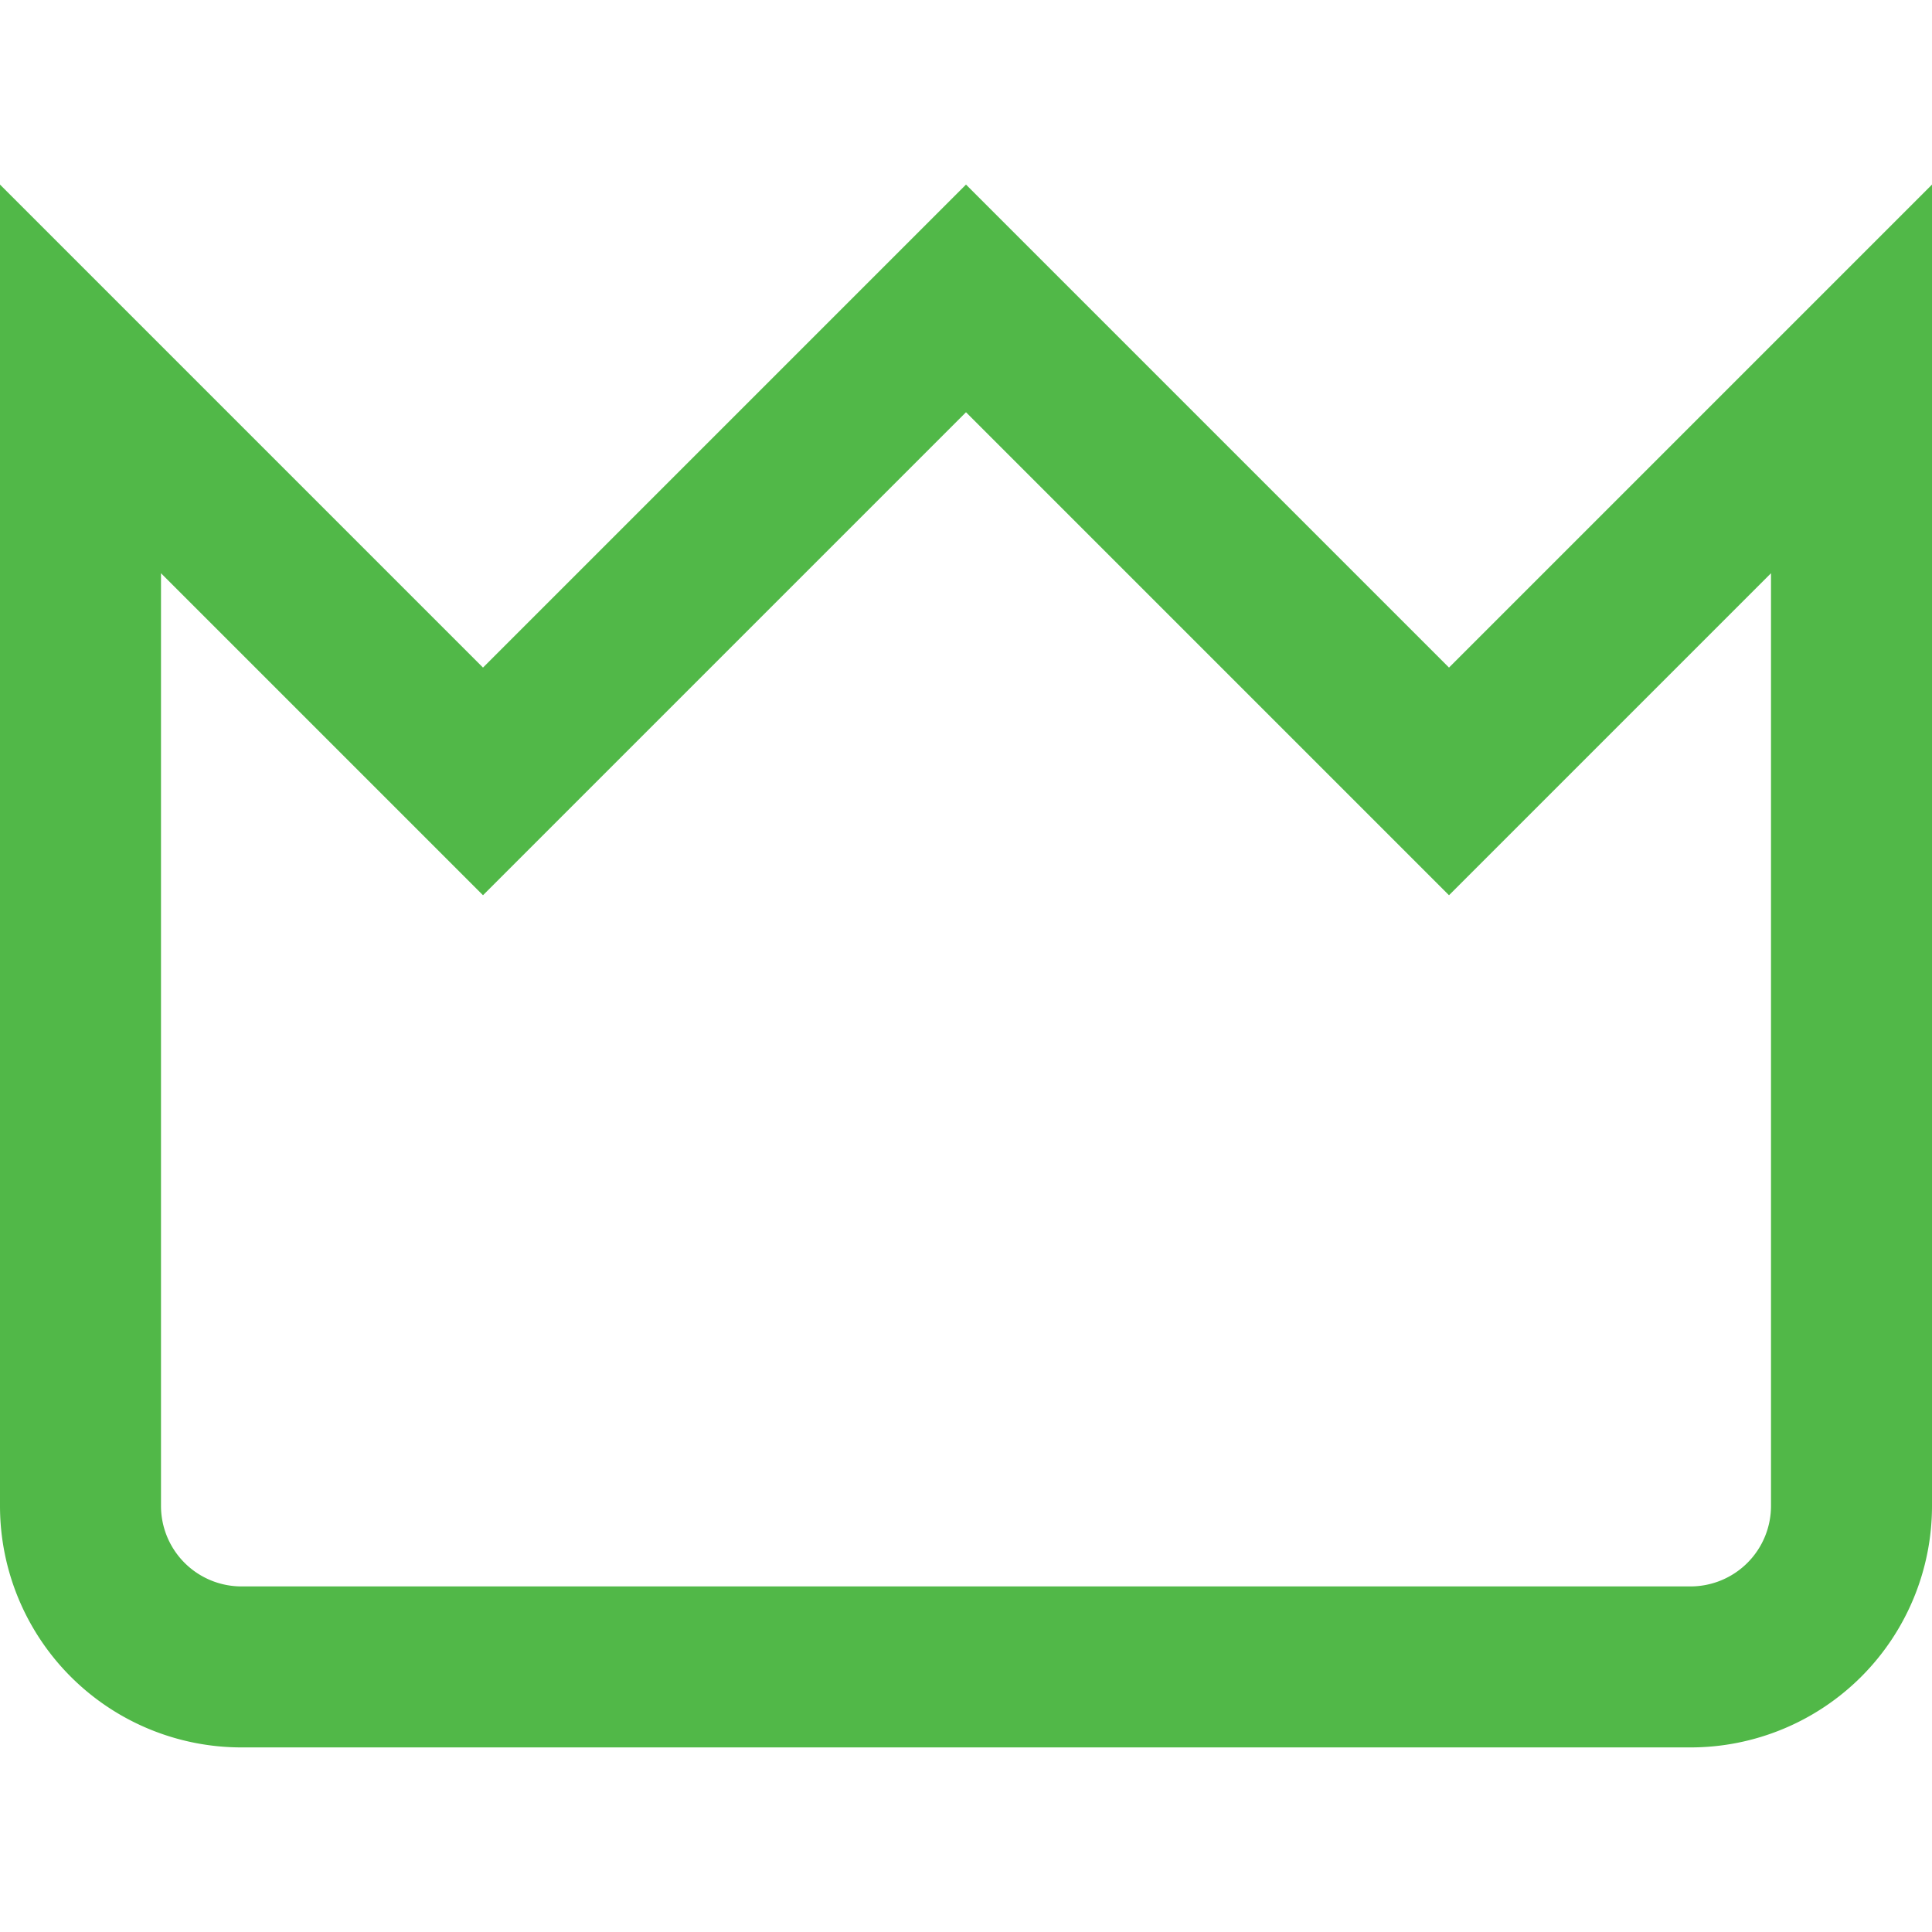 <svg xmlns="http://www.w3.org/2000/svg" viewBox="0 0 24 24"><defs><style>.cls-1{fill:#51B848;}</style></defs><title>140 crown</title><g id="_01_align_center" data-name="01 align center"><path class="cls-1" d="M21,21.707H3a3,3,0,0,1-3-3V2.293l6,6,6-6,6,6,6-6V18.707A3,3,0,0,1,21,21.707ZM2,7.121V18.707a1,1,0,0,0,1,1H21a1,1,0,0,0,1-1V7.121l-4,4-6-6-6,6Z"/></g></svg>